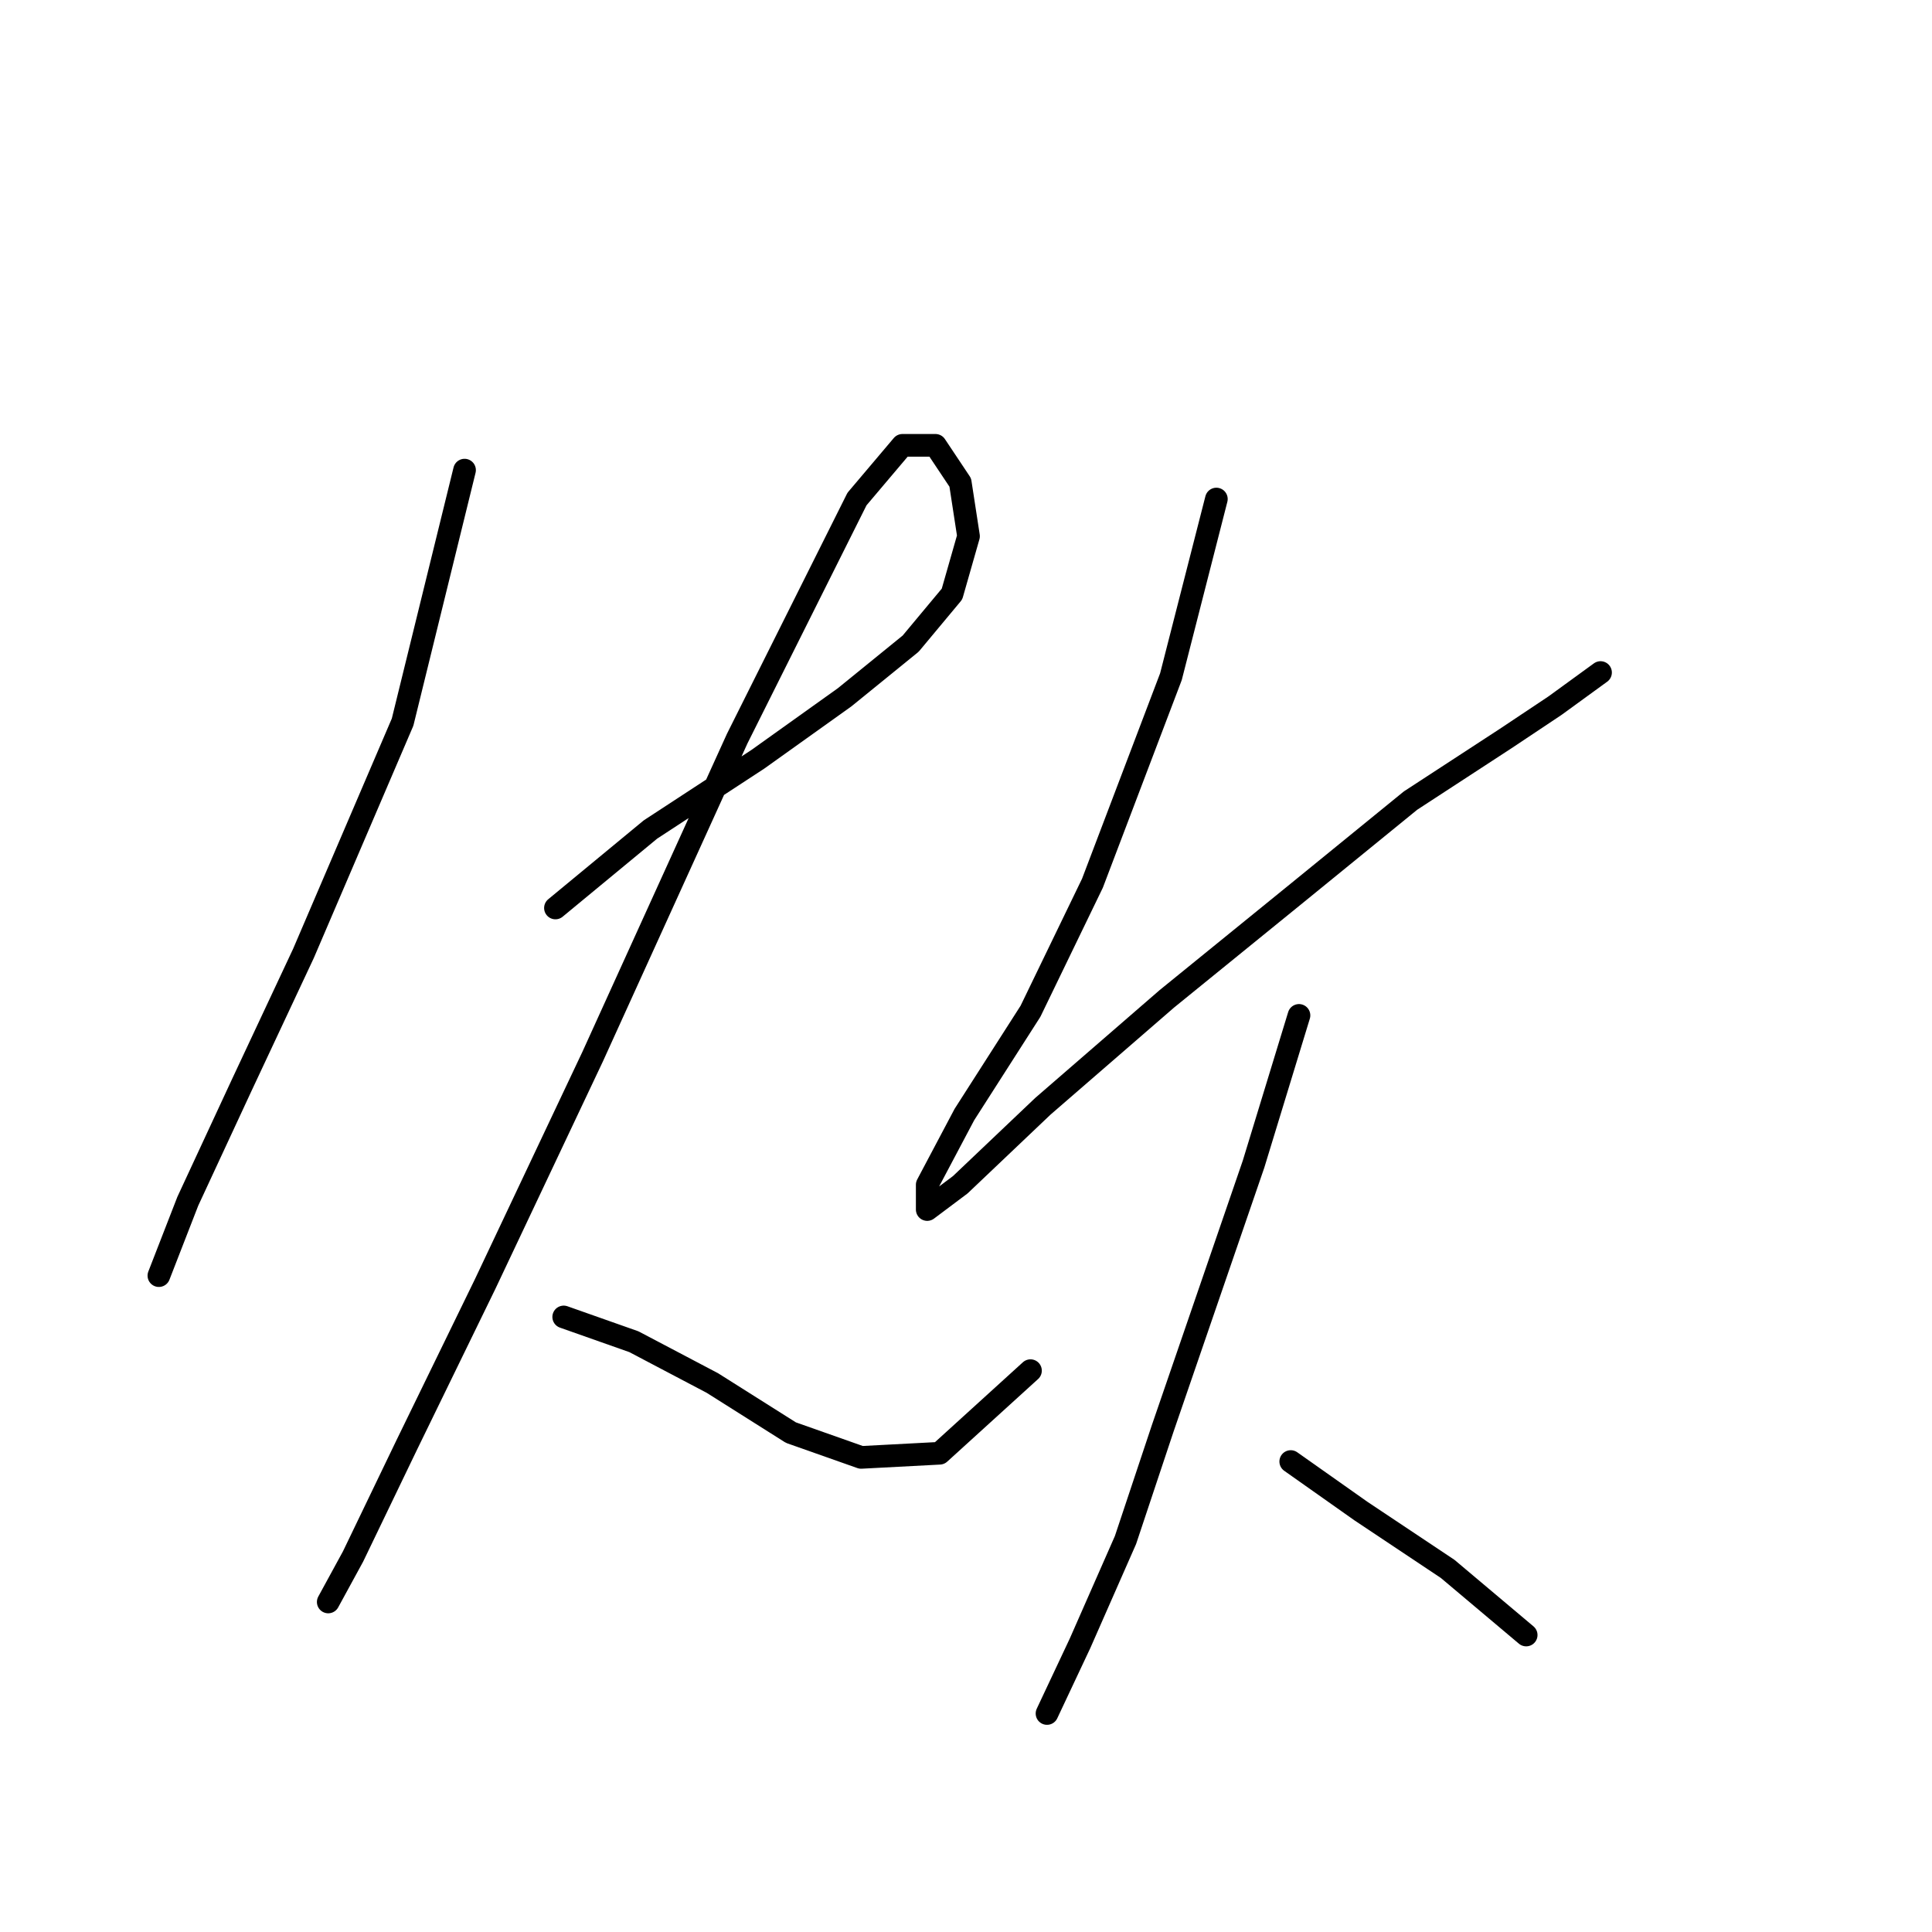 <?xml version="1.0" standalone="no"?>
    <svg width="256" height="256" xmlns="http://www.w3.org/2000/svg" version="1.1">
    <polyline stroke="black" stroke-width="3" stroke-linecap="round" fill="transparent" stroke-linejoin="round" points="61.556 62.293 53.346 95.682 40.209 126.334 31.999 143.85 24.883 159.176 21.052 169.029 21.052 169.029 " />
        <polyline stroke="black" stroke-width="3" stroke-linecap="round" fill="transparent" stroke-linejoin="round" points="73.598 120.313 86.188 109.914 100.419 100.608 111.914 92.398 120.671 85.282 126.145 78.714 128.334 71.051 127.24 63.935 123.956 59.009 119.577 59.009 113.556 66.125 97.682 97.872 78.525 140.018 64.293 170.123 53.893 191.47 46.778 206.249 43.493 212.27 43.493 212.27 " />
        <polyline stroke="black" stroke-width="3" stroke-linecap="round" fill="transparent" stroke-linejoin="round" points="74.693 174.502 83.998 177.786 94.398 183.26 104.798 189.828 114.103 193.113 124.503 192.565 136.545 181.618 136.545 181.618 " />
        <polyline stroke="black" stroke-width="3" stroke-linecap="round" fill="transparent" stroke-linejoin="round" points="161.176 66.125 155.155 89.661 144.755 117.029 136.545 133.997 127.787 147.682 122.861 156.987 122.861 160.271 127.24 156.987 138.187 146.587 154.608 132.355 172.123 118.124 186.902 106.082 199.491 97.872 206.06 93.493 212.081 89.114 212.081 89.114 " />
        <polyline stroke="black" stroke-width="3" stroke-linecap="round" fill="transparent" stroke-linejoin="round" points="172.123 134.545 166.102 154.25 154.06 189.281 149.134 204.06 143.113 217.744 138.734 227.049 138.734 227.049 " />
        <polyline stroke="black" stroke-width="3" stroke-linecap="round" fill="transparent" stroke-linejoin="round" points="171.029 193.66 180.334 200.228 191.828 207.891 202.228 216.649 202.228 216.649 " />
        </svg>